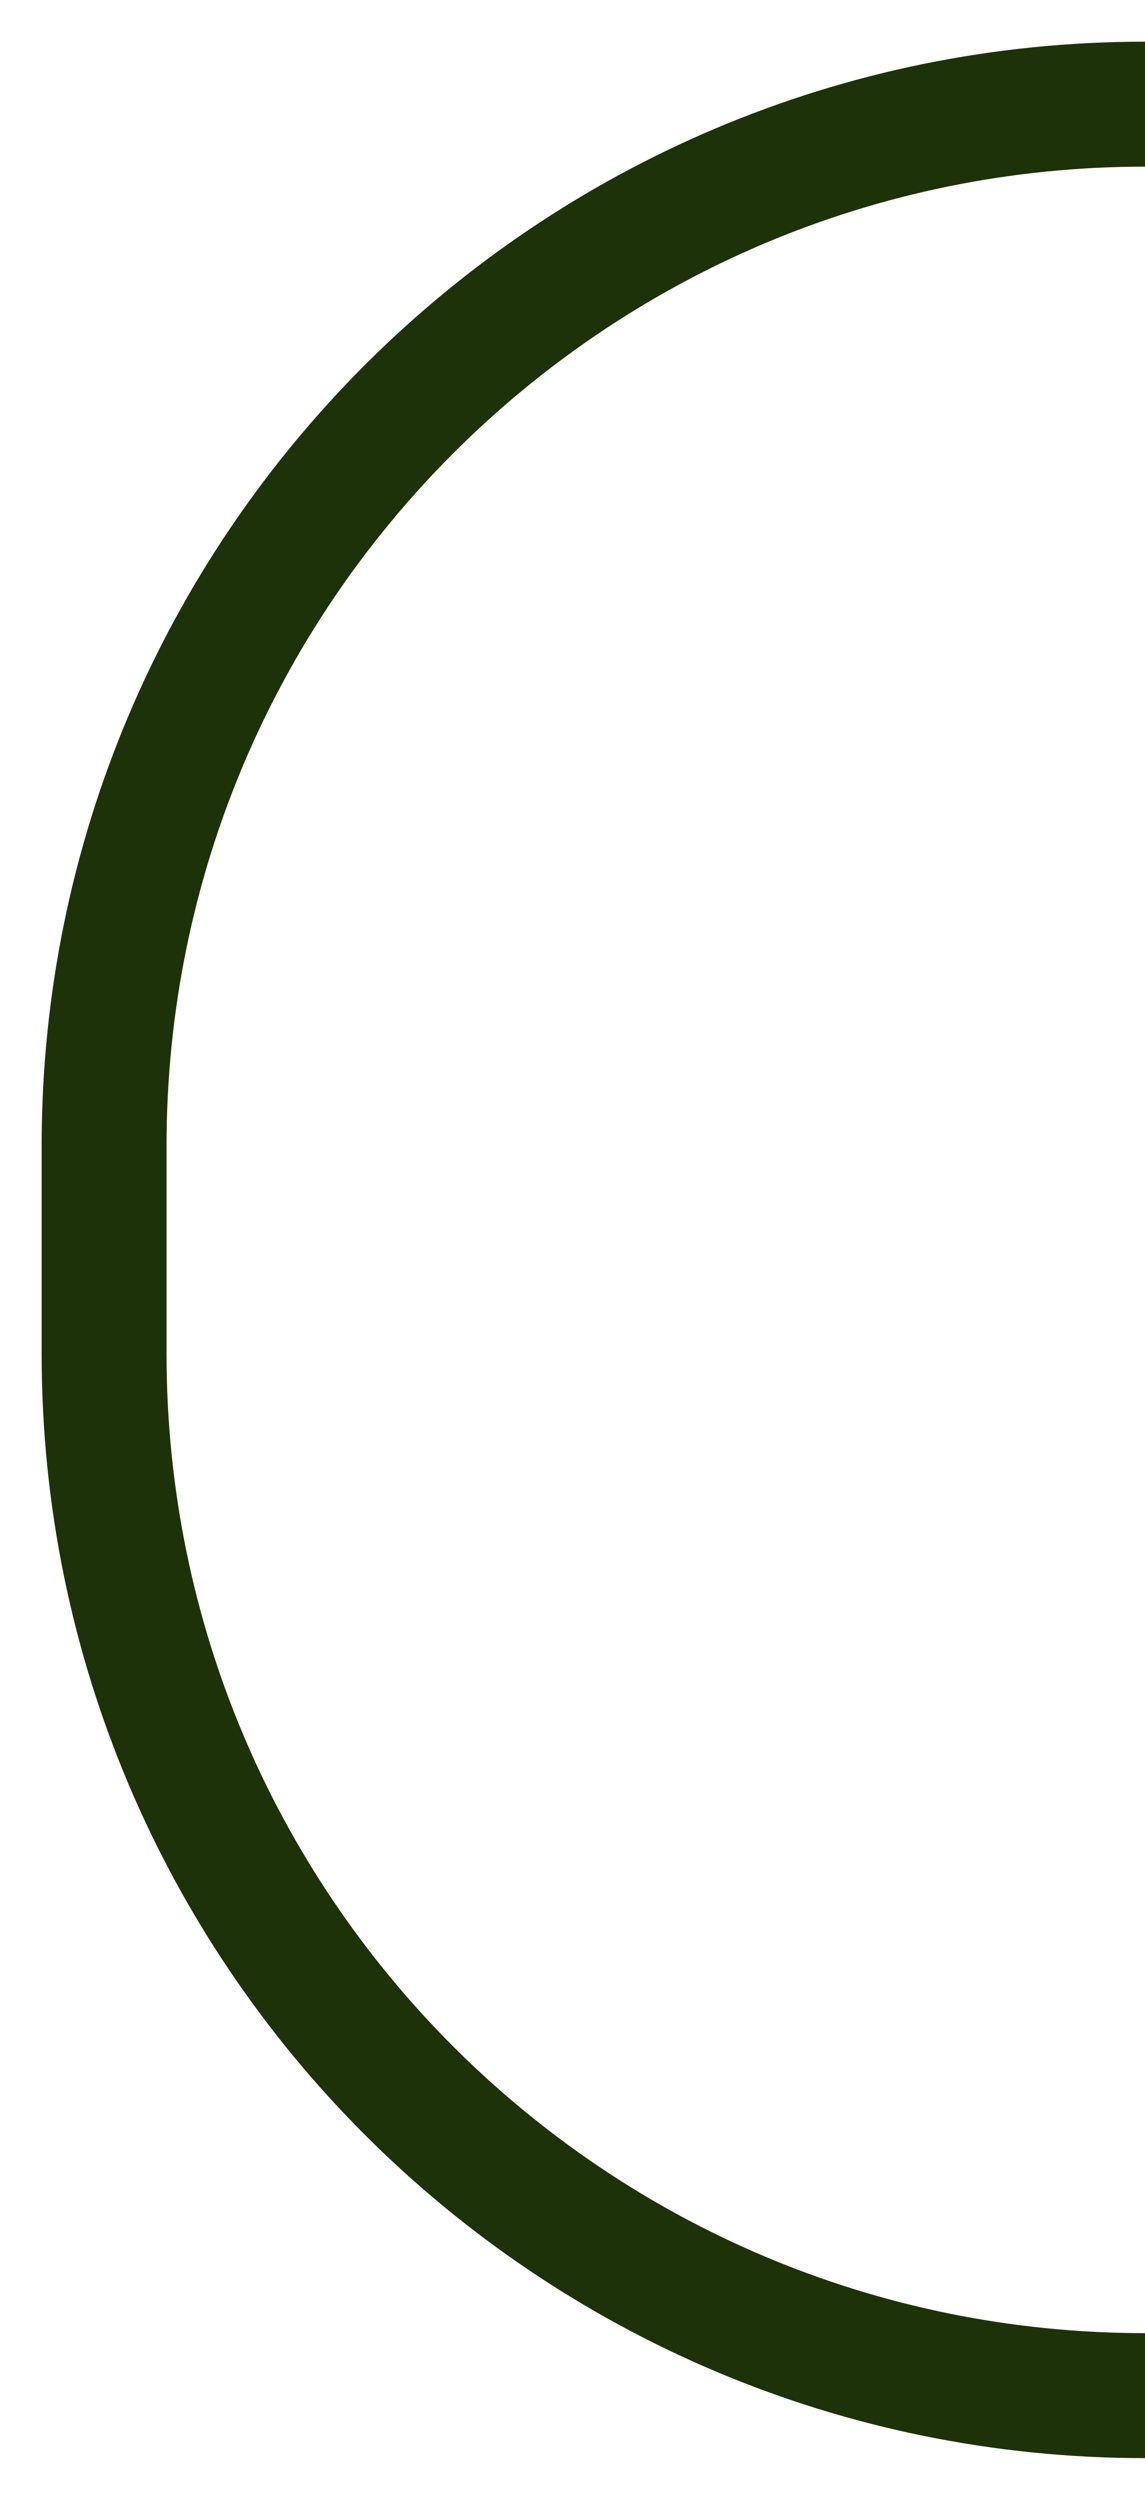 <svg width="11" height="24" viewBox="0 0 11 24" fill="none" xmlns="http://www.w3.org/2000/svg">
<path d="M11 1V1C5.477 1 1 5.477 1 11V13C1 18.523 5.477 23 11 23V23" stroke="#1D3208" stroke-width="1.2"/>
</svg>
